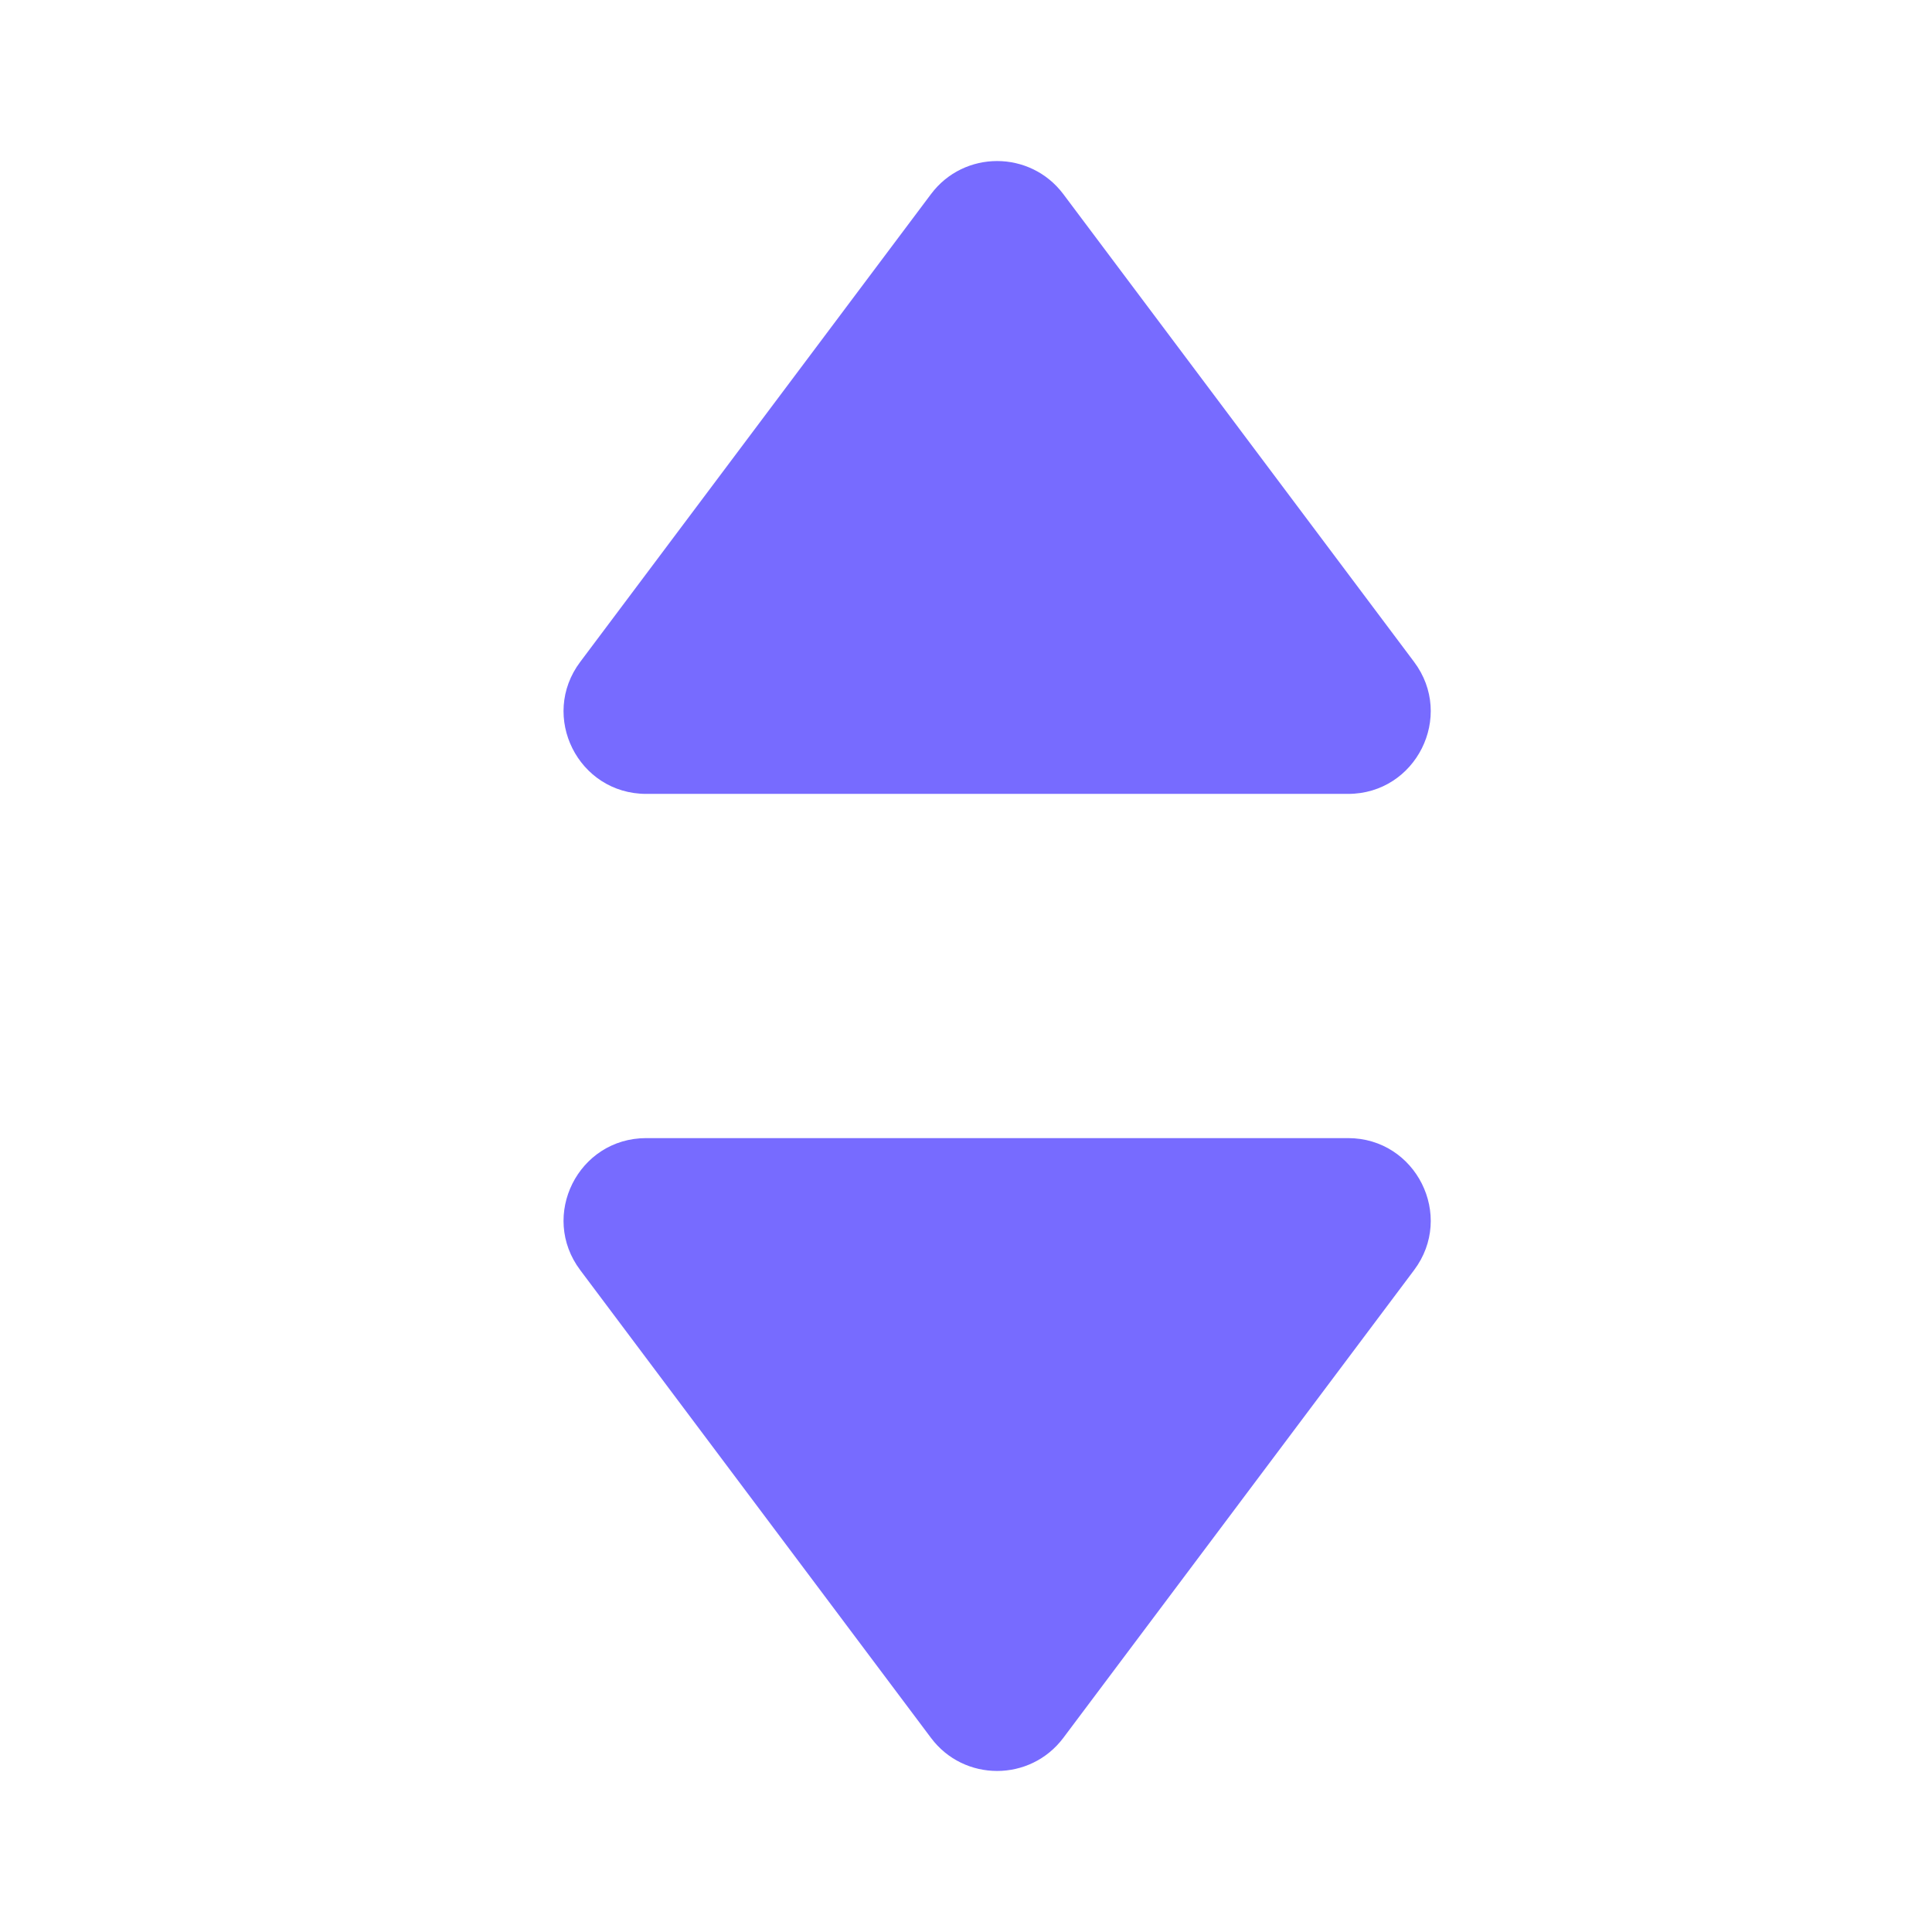 <svg width="12" height="12" viewBox="0 0 12 12" fill="none" xmlns="http://www.w3.org/2000/svg">
<path fill-rule="evenodd" clip-rule="evenodd" d="M5.783 1.205C5.988 0.932 6.398 0.932 6.604 1.205L8.783 4.111C9.037 4.449 8.795 4.931 8.373 4.931H4.014C3.591 4.931 3.35 4.449 3.604 4.111L5.783 1.205Z" fill="#776BFF"/>
<path fill-rule="evenodd" clip-rule="evenodd" d="M6.604 10.795C6.398 11.068 5.988 11.068 5.783 10.795L3.604 7.889C3.35 7.551 3.591 7.069 4.014 7.069H8.373C8.795 7.069 9.037 7.551 8.783 7.889L6.604 10.795Z" fill="#776BFF"/>
</svg>
